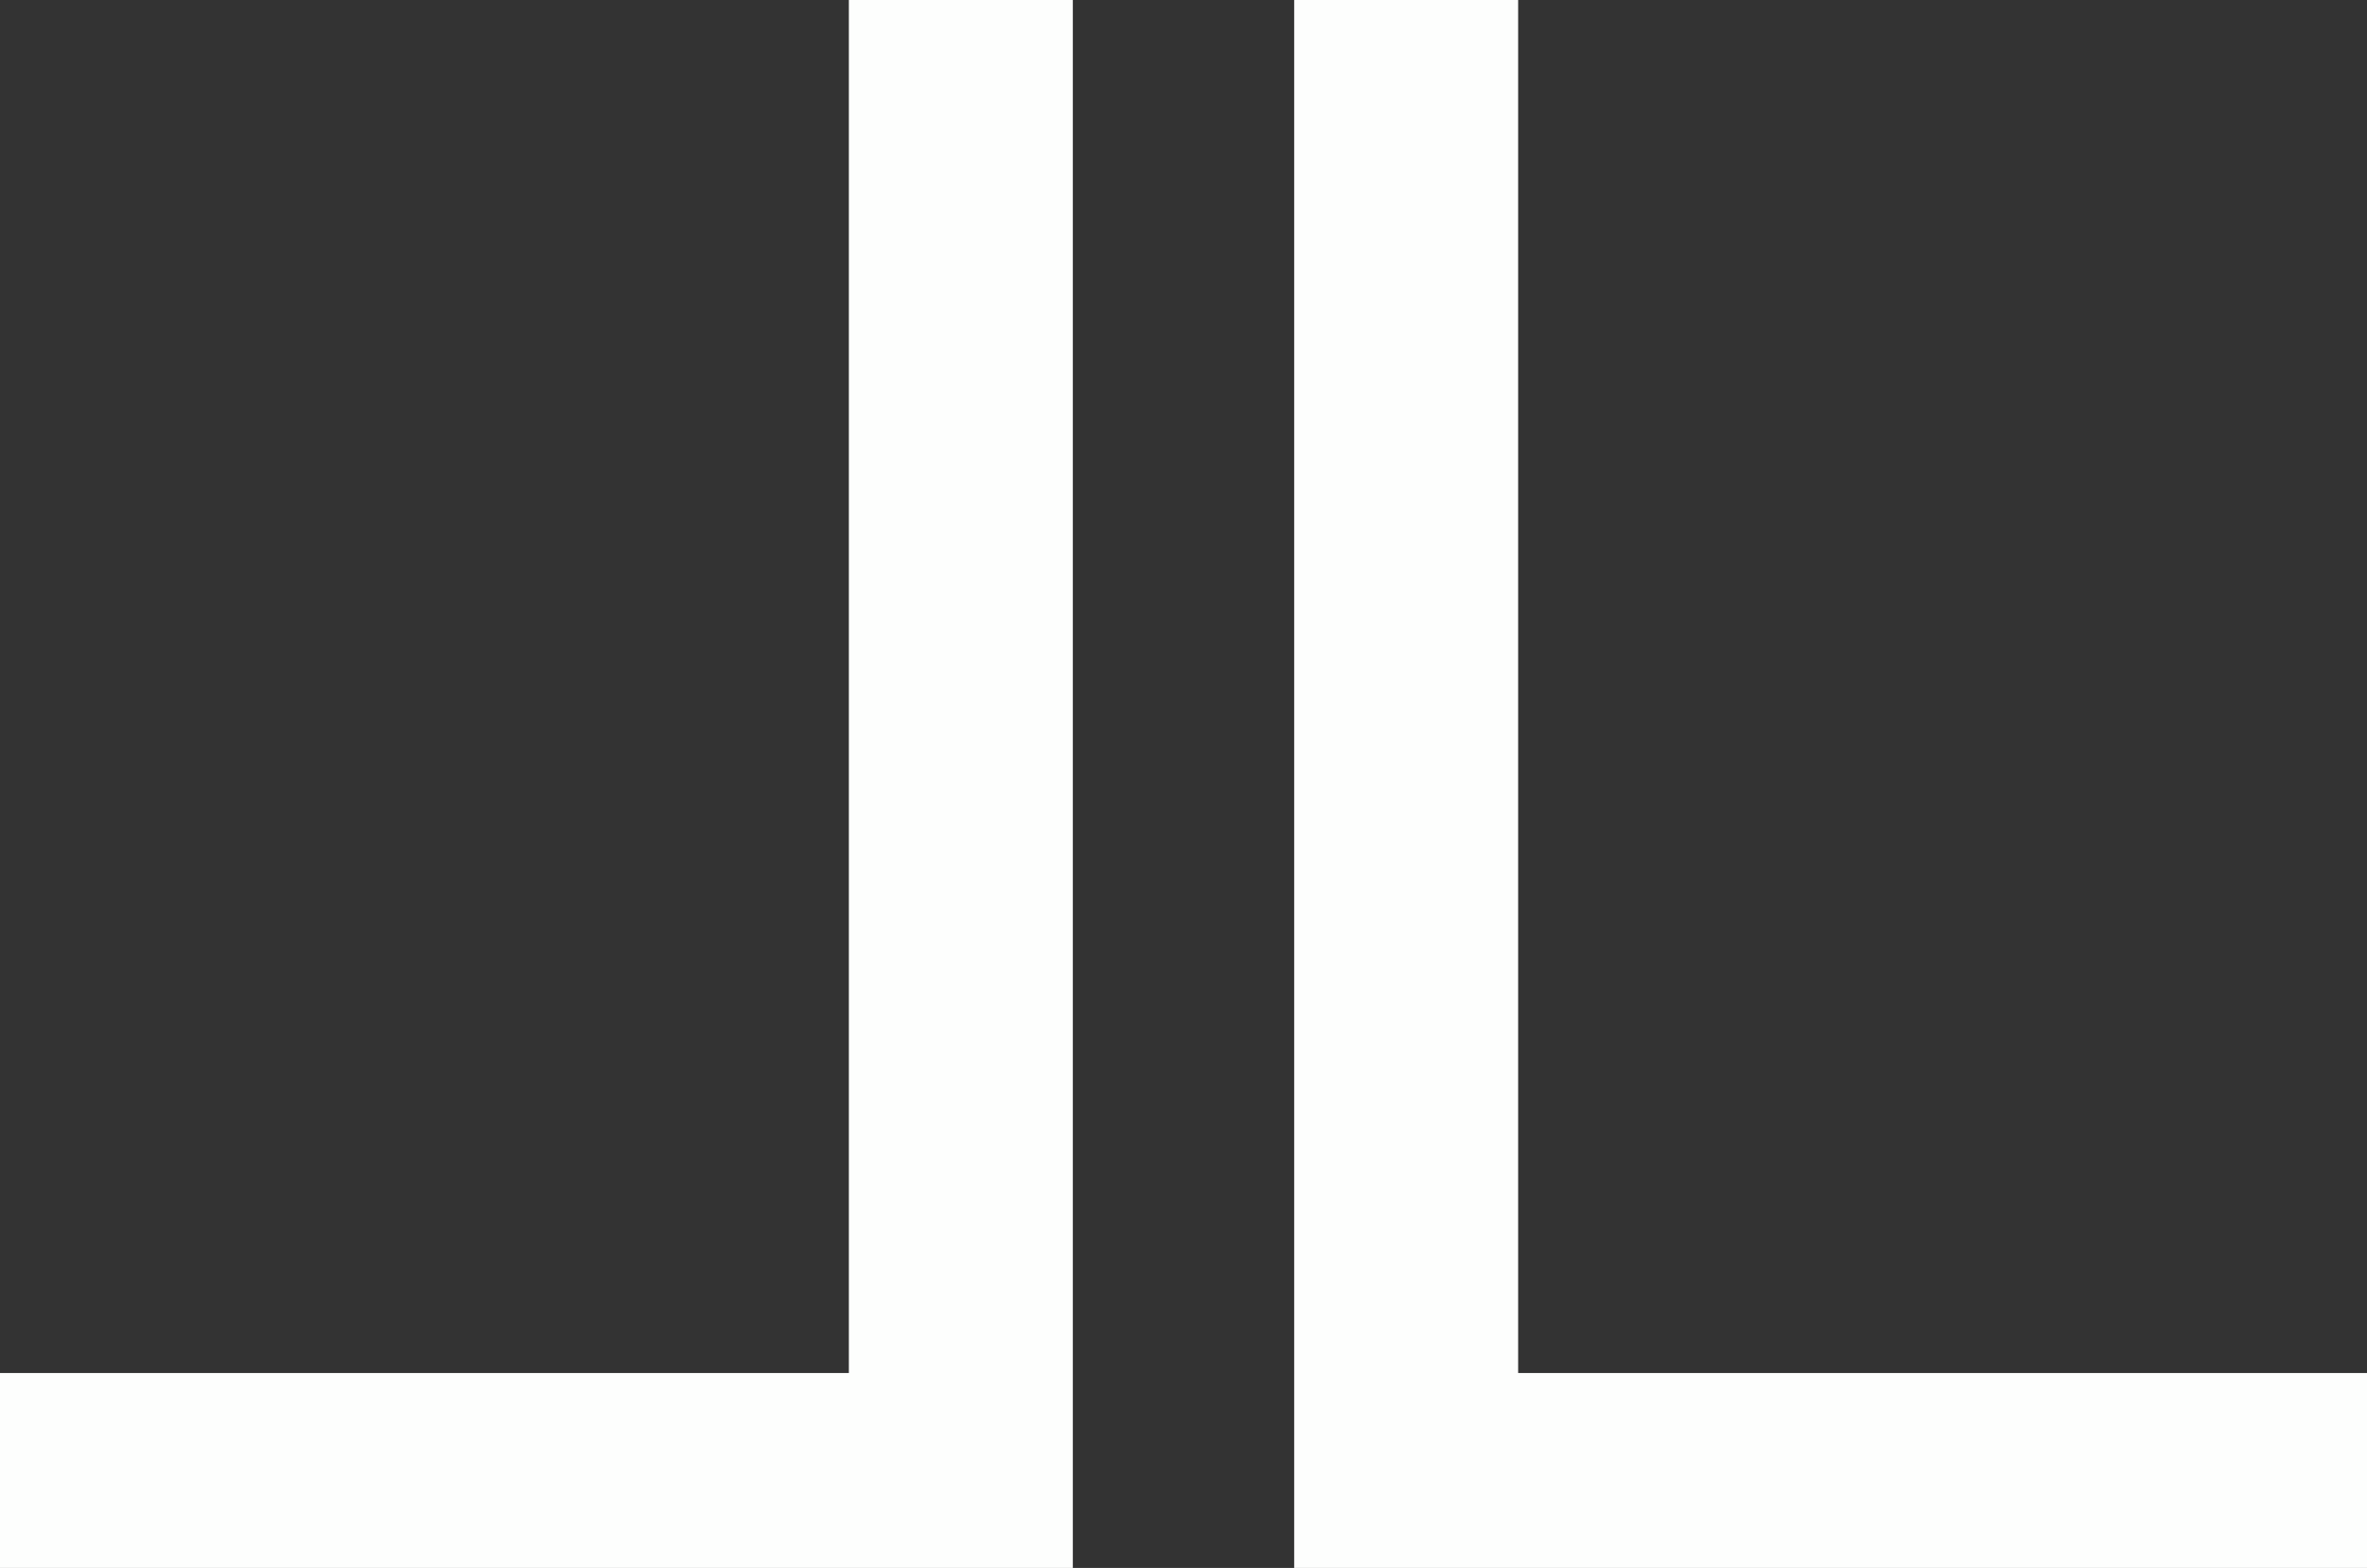 <svg xmlns="http://www.w3.org/2000/svg" width="396.31" height="262.5" viewBox="0 0 396.31 262.5">
  <rect x="0" y="0" width="396.31" height="262.5" fill="#333333" stroke="none"/>
  <defs>
    <style>
      .cls-1 {
        fill: #fdfefd;
      }
    </style>
  </defs>
  <g id="logo-big" transform="translate(512.115 -9194.5)">
    <path id="Path_402" data-name="Path 402" class="cls-1" d="M39.375-262.5h37.5V-32.625H219V0H39.375Z" transform="translate(-334.804 9457)"/>
    <path id="Path_400" data-name="Path 400" class="cls-1" d="M39.375-6.5h37.5V-236.375H219V-269H39.375Z" transform="translate(-293.115 9188) rotate(180)"/>
  </g>
</svg>

